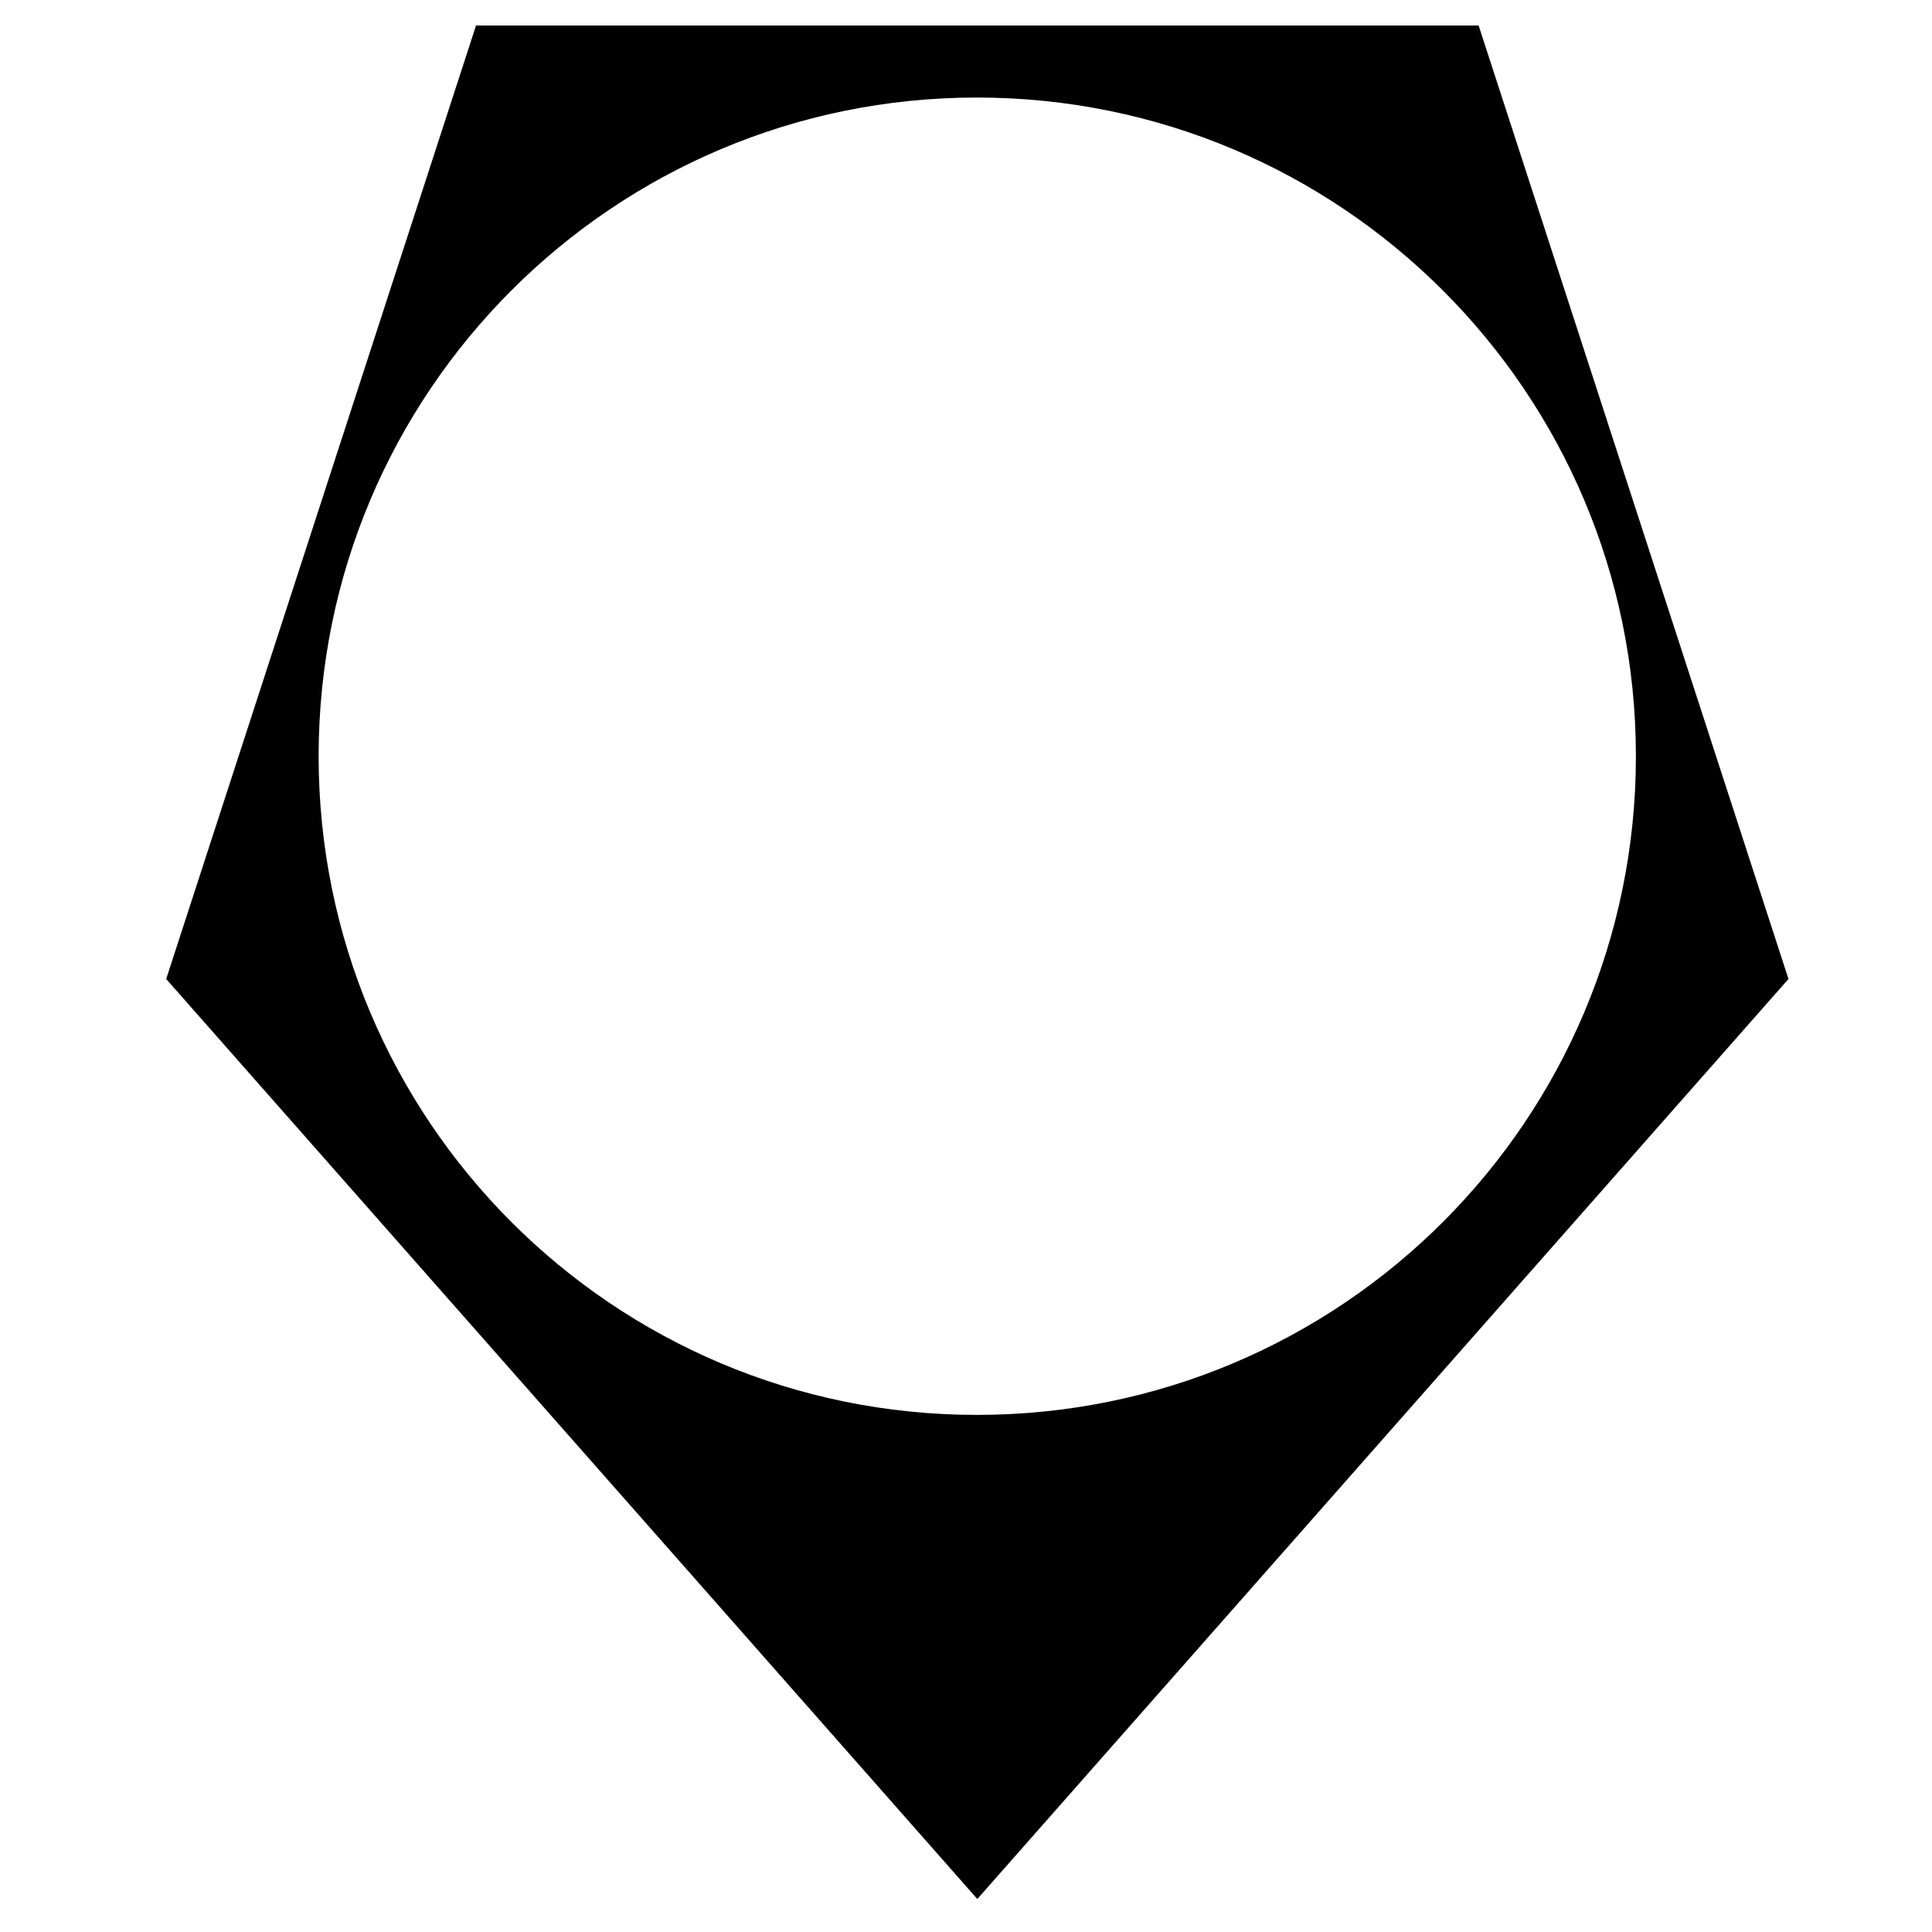 <svg xmlns="http://www.w3.org/2000/svg" viewBox="0 0 66 66"><path d="M50.512.871h-34.25L5.677 33.444l27.71 31.429 27.71-31.429L50.512.871zM33.369 48.335c-12.423 0-22.484-10.073-22.484-22.503 0-12.423 10.061-22.5 22.484-22.5 12.441 0 22.516 10.077 22.516 22.5 0 12.43-10.074 22.503-22.516 22.503z"/></svg>